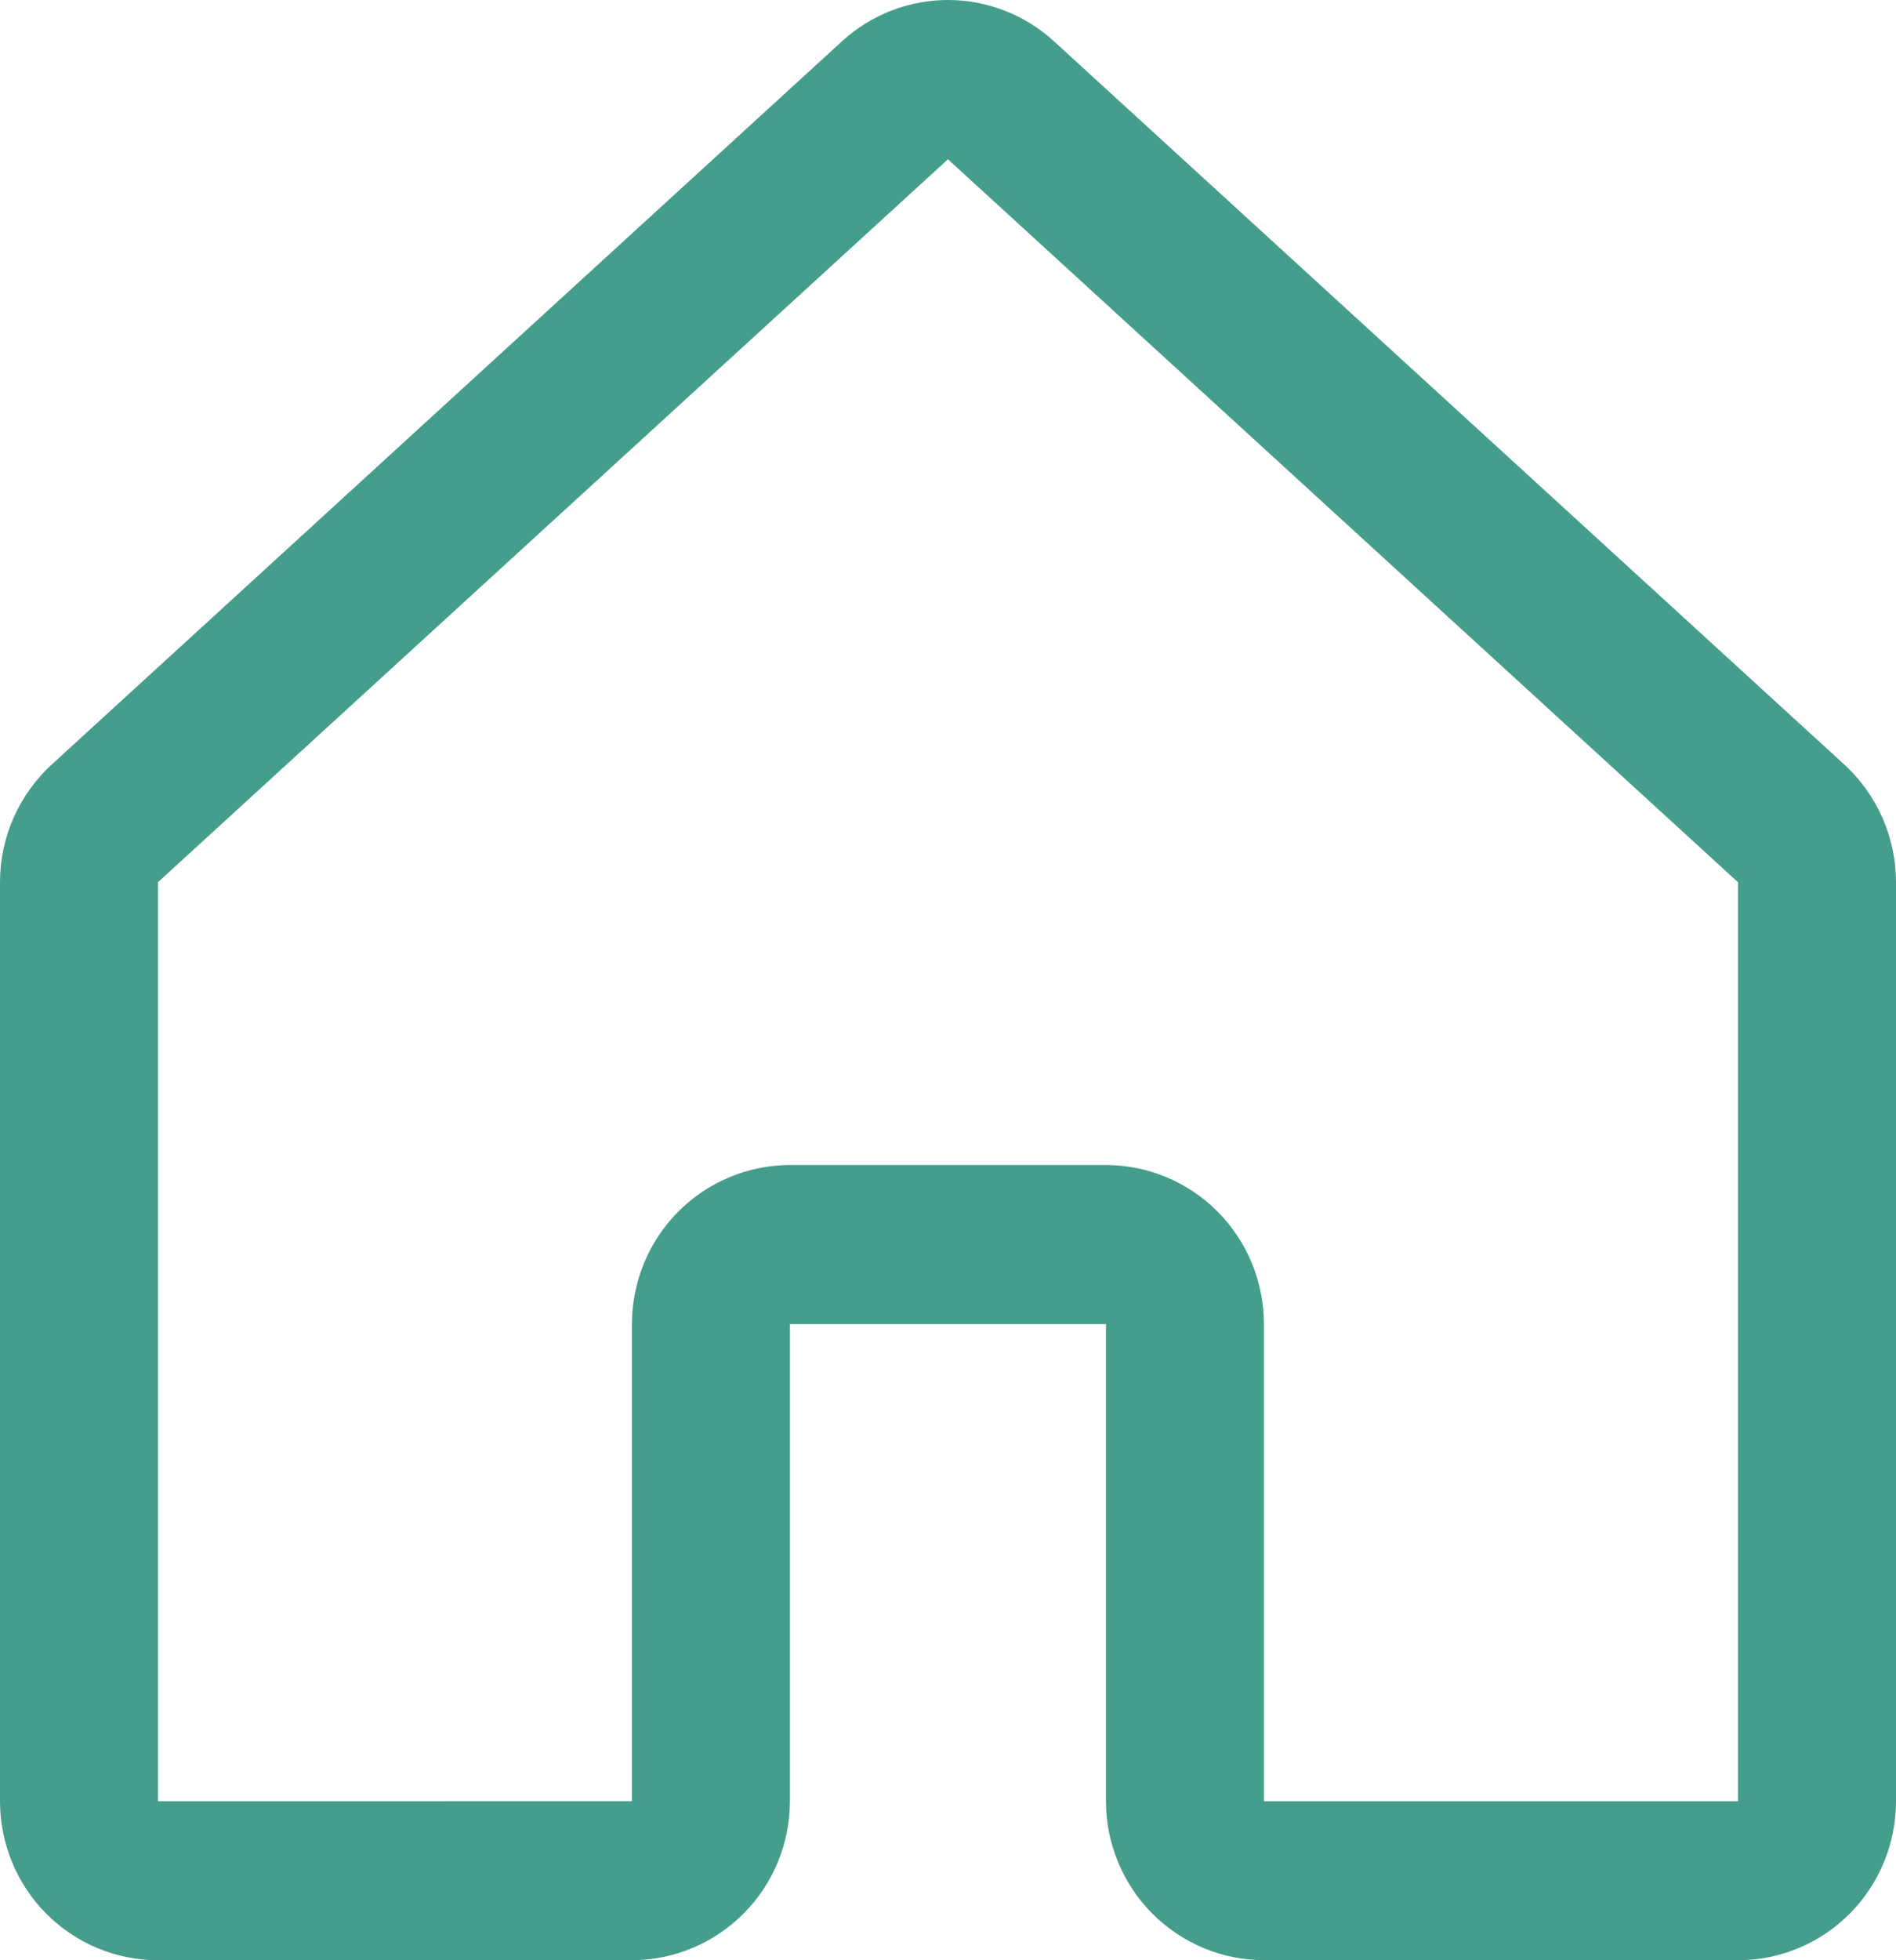 <svg width="30" height="31" viewBox="0 0 30 31" fill="none" xmlns="http://www.w3.org/2000/svg">
<path d="M27.5 31H27.5L19.999 30.999C19.336 30.998 18.701 30.733 18.232 30.261C17.763 29.79 17.5 29.151 17.499 28.484V20.939H12.499V28.484C12.498 29.151 12.235 29.79 11.766 30.261C11.297 30.733 10.662 30.998 9.999 30.999L2.5 31C2.172 31 1.847 30.935 1.544 30.809C1.24 30.682 0.965 30.497 0.732 30.264C0.5 30.03 0.316 29.753 0.19 29.448C0.065 29.142 -2.56509e-09 28.815 0 28.485V13.952C0 13.601 0.073 13.255 0.214 12.934C0.355 12.614 0.561 12.326 0.818 12.091L13.317 0.658C13.776 0.235 14.376 5.82023e-05 14.999 1.08239e-08C15.621 -5.81807e-05 16.222 0.235 16.681 0.657L29.182 12.091C29.439 12.327 29.645 12.614 29.786 12.934C29.927 13.255 30 13.601 30 13.952V28.485C30 29.152 29.737 29.792 29.268 30.263C28.799 30.735 28.163 31 27.5 31V31ZM12.499 18.424H17.499C18.162 18.425 18.797 18.69 19.266 19.161C19.735 19.633 19.998 20.272 19.999 20.939V28.485L27.5 28.485V13.952L14.999 2.519L2.5 13.951V28.485L9.999 28.484V20.939C10 20.272 10.263 19.633 10.732 19.161C11.201 18.69 11.836 18.425 12.499 18.424V18.424Z" fill="#459D8C"/>
</svg>
